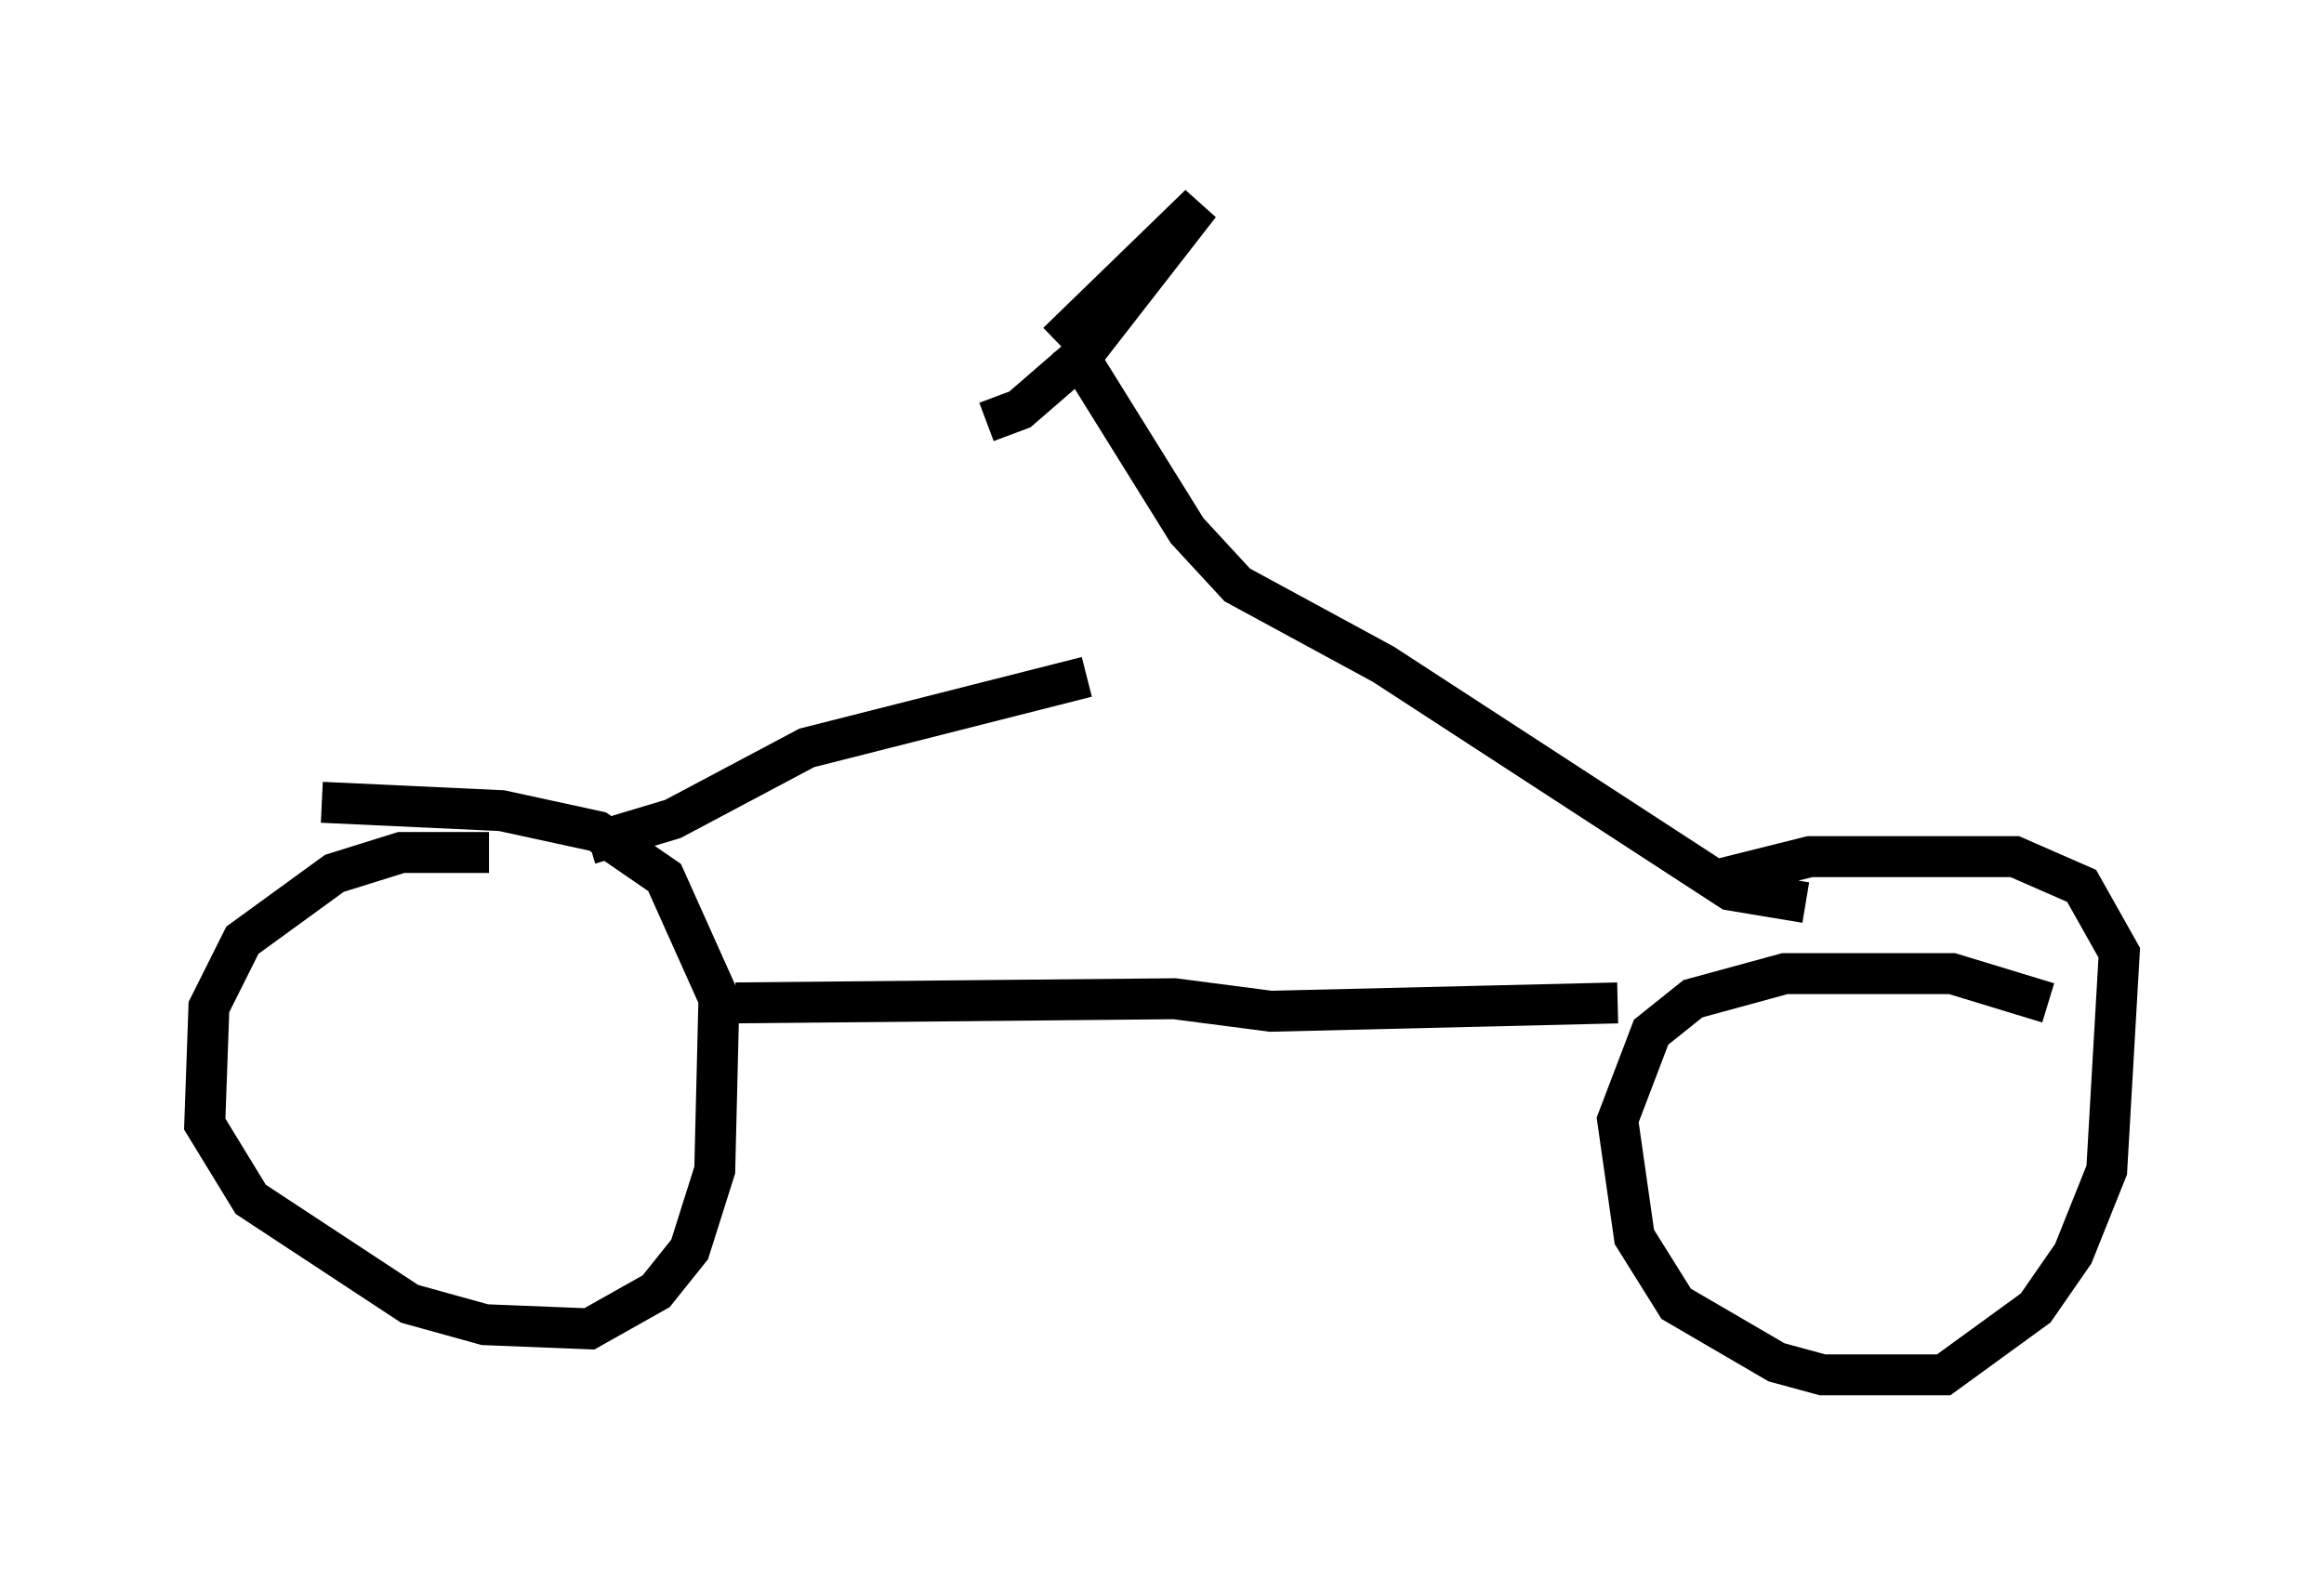 <?xml version="1.0" encoding="utf-8" ?>
<svg baseProfile="full" height="38.584" version="1.1" width="56.755" xmlns="http://www.w3.org/2000/svg" xmlns:ev="http://www.w3.org/2001/xml-events" xmlns:xlink="http://www.w3.org/1999/xlink"><defs /><rect fill="white" height="38.584" width="56.755" x="0" y="0" /><path d="M12.963, 21.231 m-1.021, -0.408 l-2.144, 0.0 -1.633, 0.51 l-2.246, 1.633 -0.817, 1.633 l-0.102, 2.858 1.123, 1.838 l3.879, 2.552 1.838, 0.51 l2.552, 0.102 1.633, -0.919 l0.817, -1.021 0.613, -1.94 l0.102, -4.185 -1.327, -2.96 l-1.633, -1.123 -2.348, -0.51 l-4.39, -0.204 m42.161, 4.9 l-2.348, -0.715 -4.083, 0.0 l-2.246, 0.613 -1.021, 0.817 l-0.817, 2.144 0.408, 2.858 l1.021, 1.633 2.45, 1.429 l1.123, 0.306 2.96, 0.0 l2.246, -1.633 0.919, -1.327 l0.817, -2.042 0.306, -5.308 l-0.919, -1.633 -1.633, -0.715 l-5.002, 0.0 -2.45, 0.613 m-23.786, 2.96 l10.719, -0.102 2.348, 0.306 l8.473, -0.204 m4.594, -2.45 l-1.838, -0.306 -8.473, -5.513 l-3.573, -1.94 -1.225, -1.327 l-2.858, -4.594 m-0.306, 0.0 l3.471, -3.369 -2.858, 3.675 l-1.531, 1.327 -0.817, 0.306 m2.45, 6.227 l0.0, 0.0 m0.0, 0.0 l-6.84, 1.735 -3.267, 1.735 l-2.042, 0.613 " fill="none" stroke="black" stroke-width="1" /></svg>